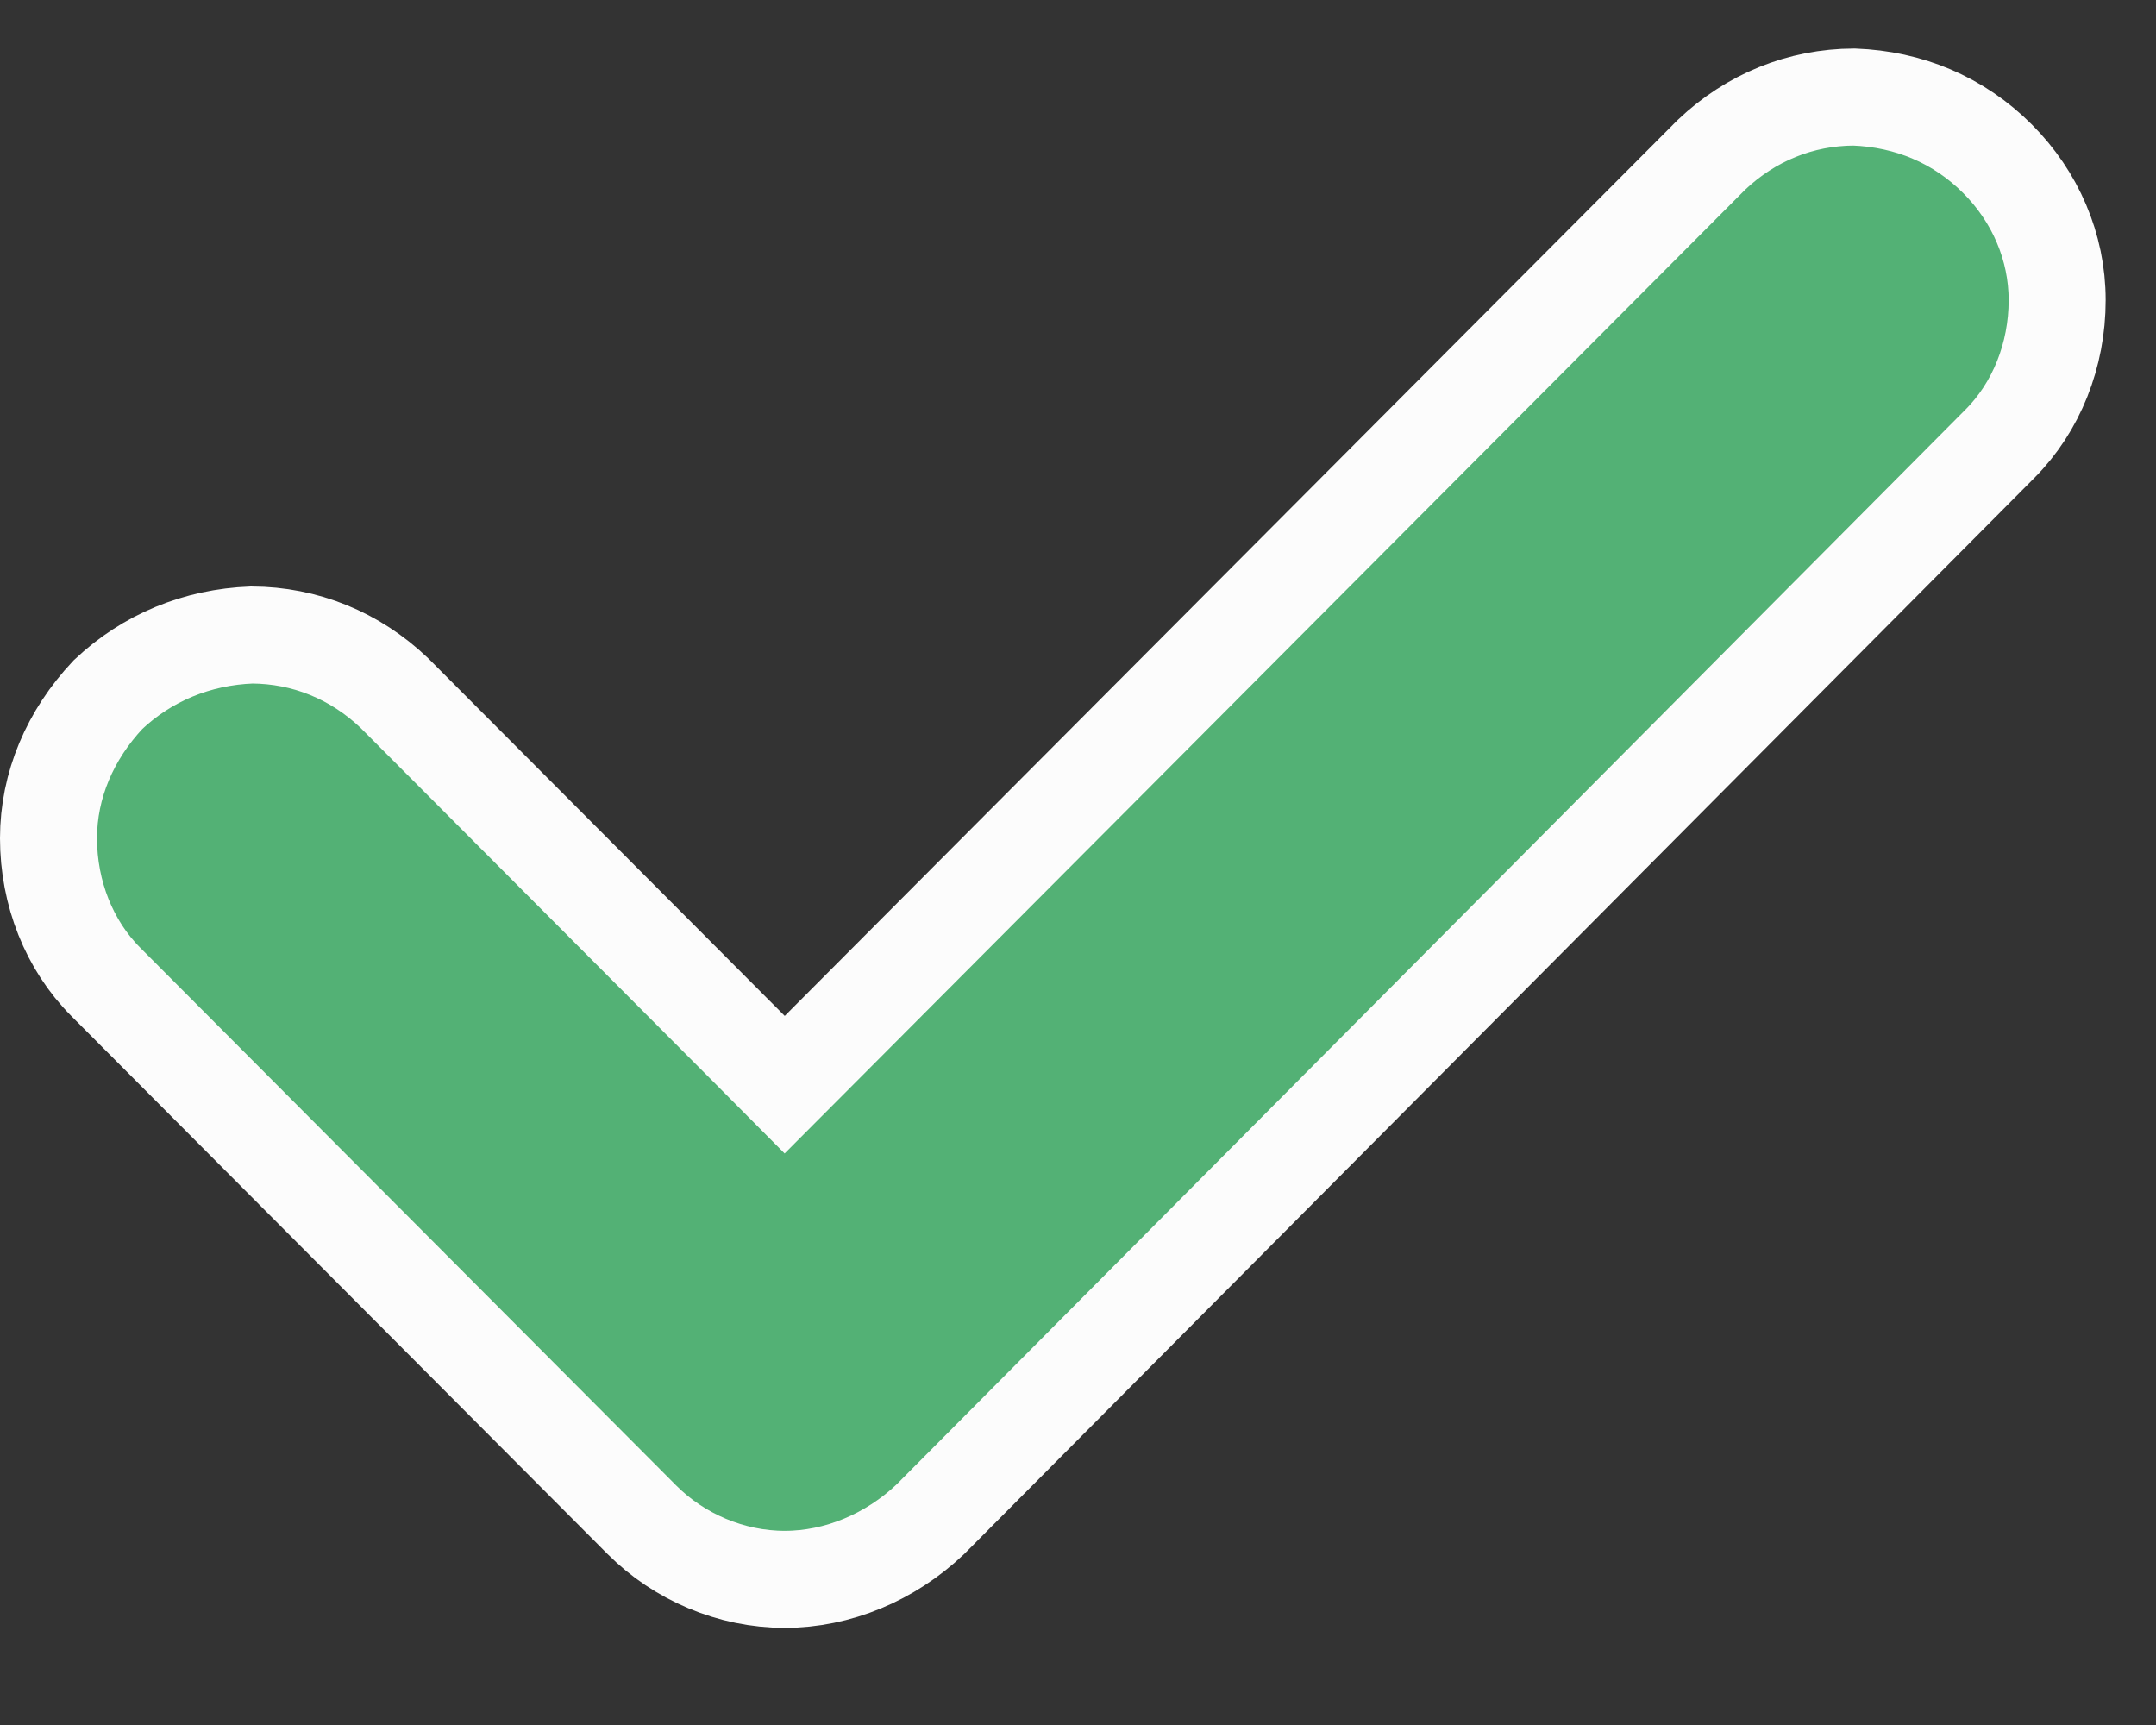 <svg width="20" height="16" viewBox="0 0 20 16" fill="none" xmlns="http://www.w3.org/2000/svg">
<rect x="0" y="0" width="20" height="16" fill="#333333" stroke="none"/>
<path d="M18.552 4.116L18.552 4.116L8.63 14.092C8.259 14.444 7.772 14.649 7.279 14.649C6.783 14.649 6.299 14.442 5.954 14.096L0.98 9.106C0.643 8.768 0.45 8.285 0.45 7.775C0.45 7.284 0.65 6.817 1.002 6.443C1.365 6.1 1.829 5.909 2.335 5.89C2.831 5.892 3.292 6.08 3.656 6.426L6.961 9.741L7.279 10.061L7.598 9.741L15.877 1.435C16.241 1.09 16.702 0.902 17.198 0.9C17.706 0.919 18.169 1.111 18.531 1.474C18.879 1.823 19.083 2.289 19.083 2.784C19.083 3.295 18.89 3.777 18.552 4.116Z" fill="#53B175" stroke="#FCFCFC" stroke-width="0.9"/>
</svg>
